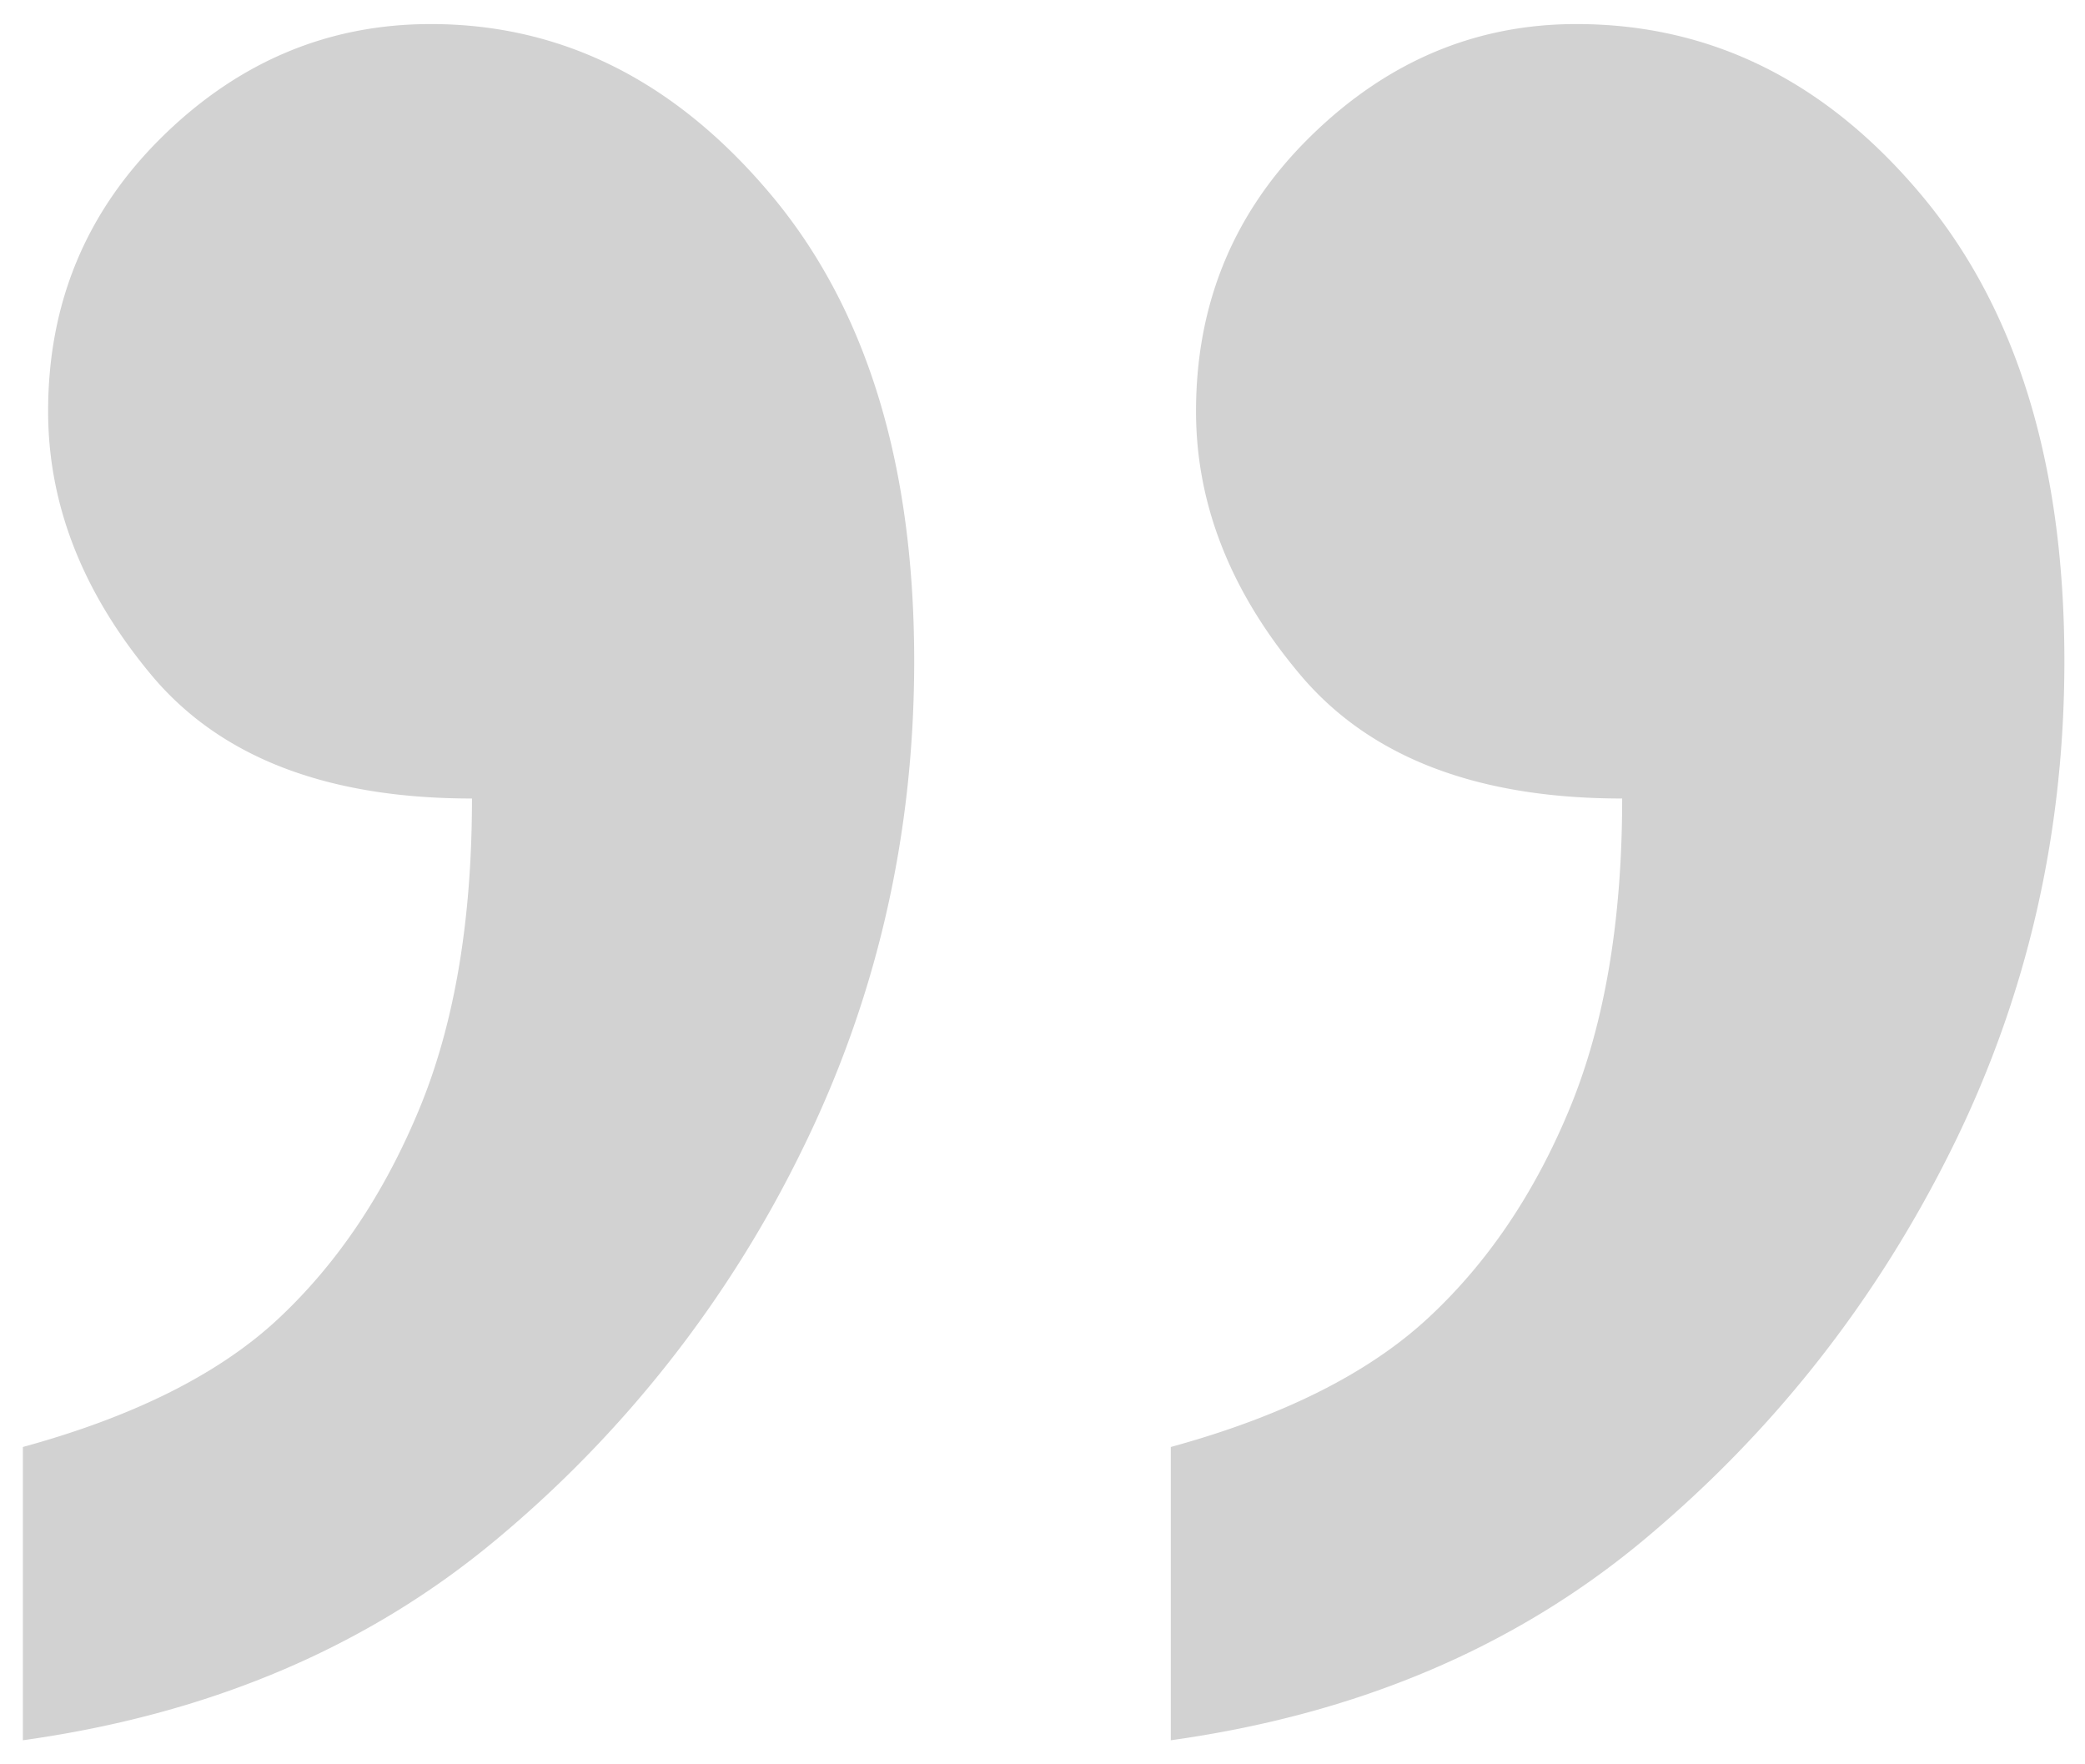 <svg xmlns="http://www.w3.org/2000/svg" width="52" height="44" viewBox="0 0 52 44"><path fill="#d2d2d2" fill-rule="evenodd" d="M.571 43.4v-7.314c2.781-.762 4.905-1.829 6.372-3.2 1.467-1.372 2.638-3.115 3.514-5.229.876-2.114 1.314-4.695 1.314-7.743-3.619 0-6.285-1.028-8-3.085C2.057 14.77 1.2 12.58 1.2 10.257c0-2.705.952-4.99 2.857-6.857C5.962 1.533 8.19.6 10.743.6c3.276 0 6.105 1.419 8.486 4.257 2.38 2.838 3.571 6.714 3.571 11.629 0 4.343-.933 8.41-2.8 12.2a29.454 29.454 0 0 1-7.629 9.714c-3.219 2.686-7.152 4.352-11.8 5zm28.629 0v-7.314c2.781-.762 4.914-1.829 6.4-3.2 1.486-1.372 2.667-3.115 3.543-5.229.876-2.114 1.314-4.695 1.314-7.743-3.619 0-6.295-1.028-8.028-3.085-1.734-2.058-2.6-4.248-2.6-6.572 0-2.705.952-4.99 2.857-6.857C34.59 1.533 36.8.6 39.314.6c3.353 0 6.22 1.419 8.6 4.257 2.381 2.838 3.572 6.714 3.572 11.629 0 4.343-.943 8.41-2.829 12.2-1.886 3.79-4.438 7.028-7.657 9.714-3.22 2.686-7.152 4.352-11.8 5z"/></svg>